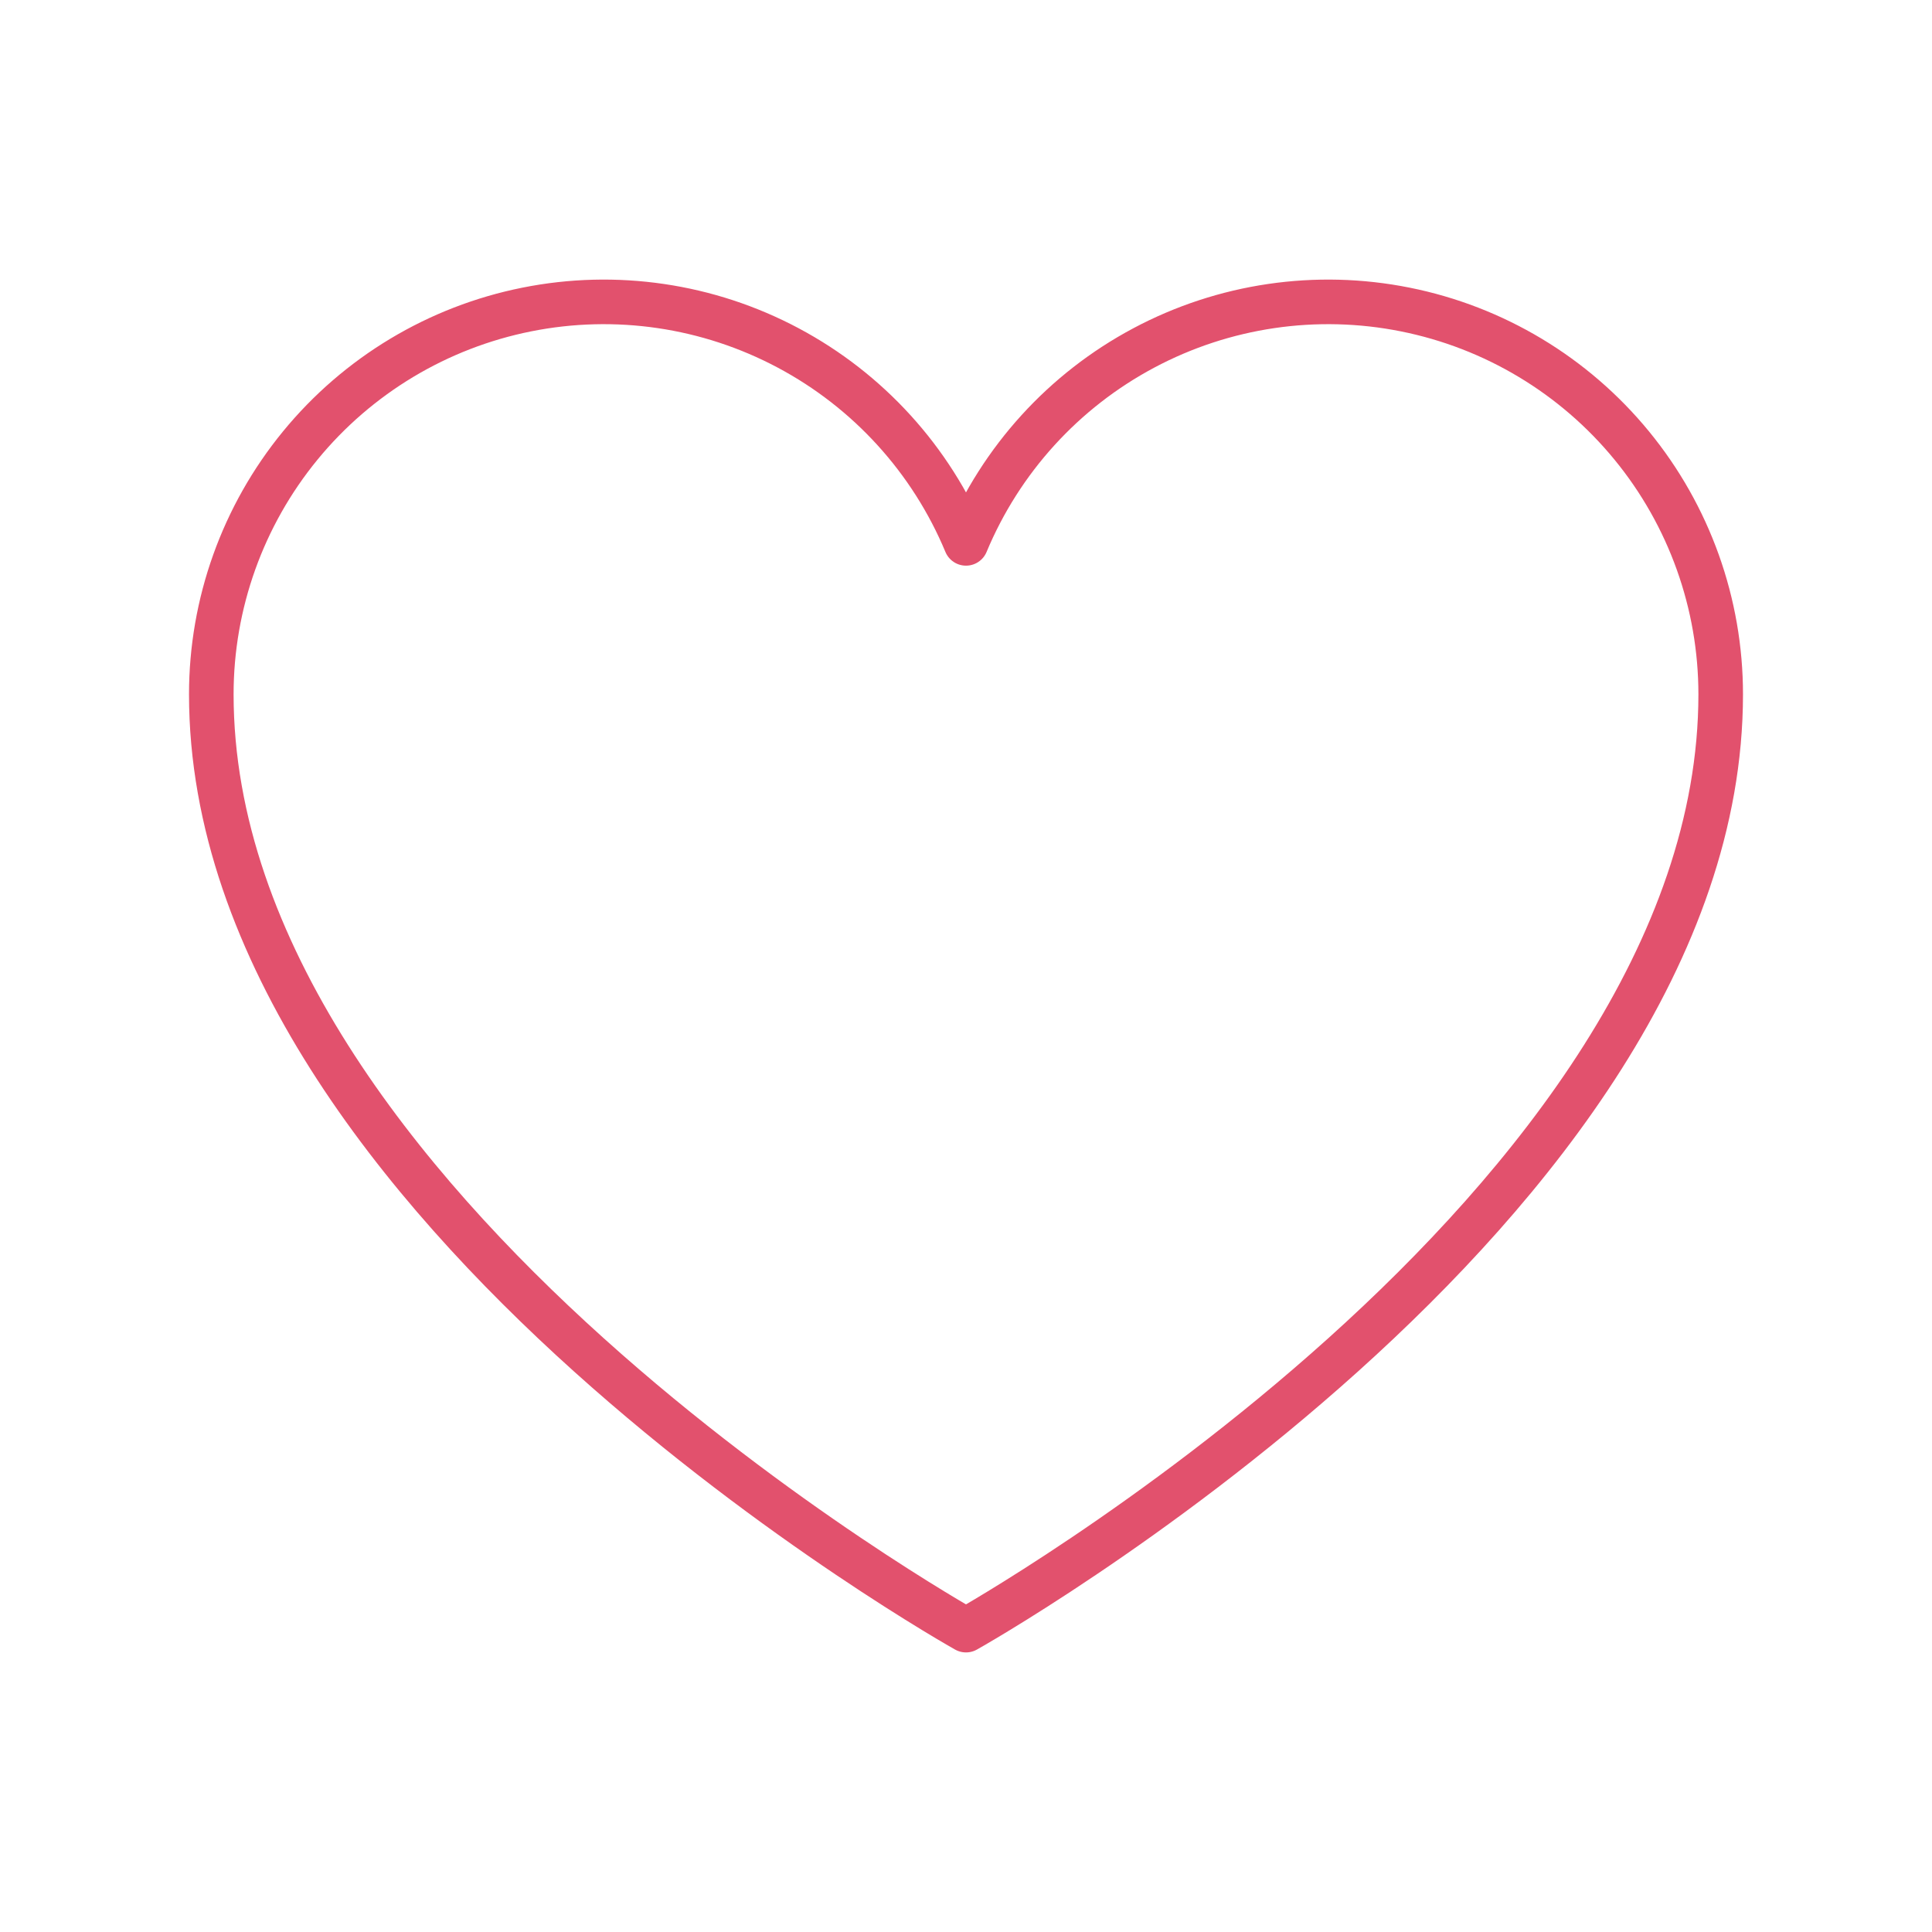 <svg xmlns="http://www.w3.org/2000/svg" width="65" height="65" viewBox="0 0 65 65" fill="none">
  <path d="M32.5 54.844C32.5 54.844 7.109 40.625 7.109 23.359C7.109 20.307 8.167 17.349 10.102 14.989C12.037 12.628 14.73 11.011 17.723 10.413C20.716 9.814 23.824 10.271 26.518 11.706C29.212 13.14 31.326 15.464 32.5 18.281V18.281C33.674 15.464 35.788 13.14 38.482 11.706C41.176 10.271 44.284 9.814 47.277 10.413C50.27 11.011 52.963 12.628 54.898 14.989C56.833 17.349 57.891 20.307 57.891 23.359C57.891 40.625 32.5 54.844 32.5 54.844Z" stroke="#E2516D" stroke-width="1.5" stroke-linecap="round" stroke-linejoin="round"/>
</svg>